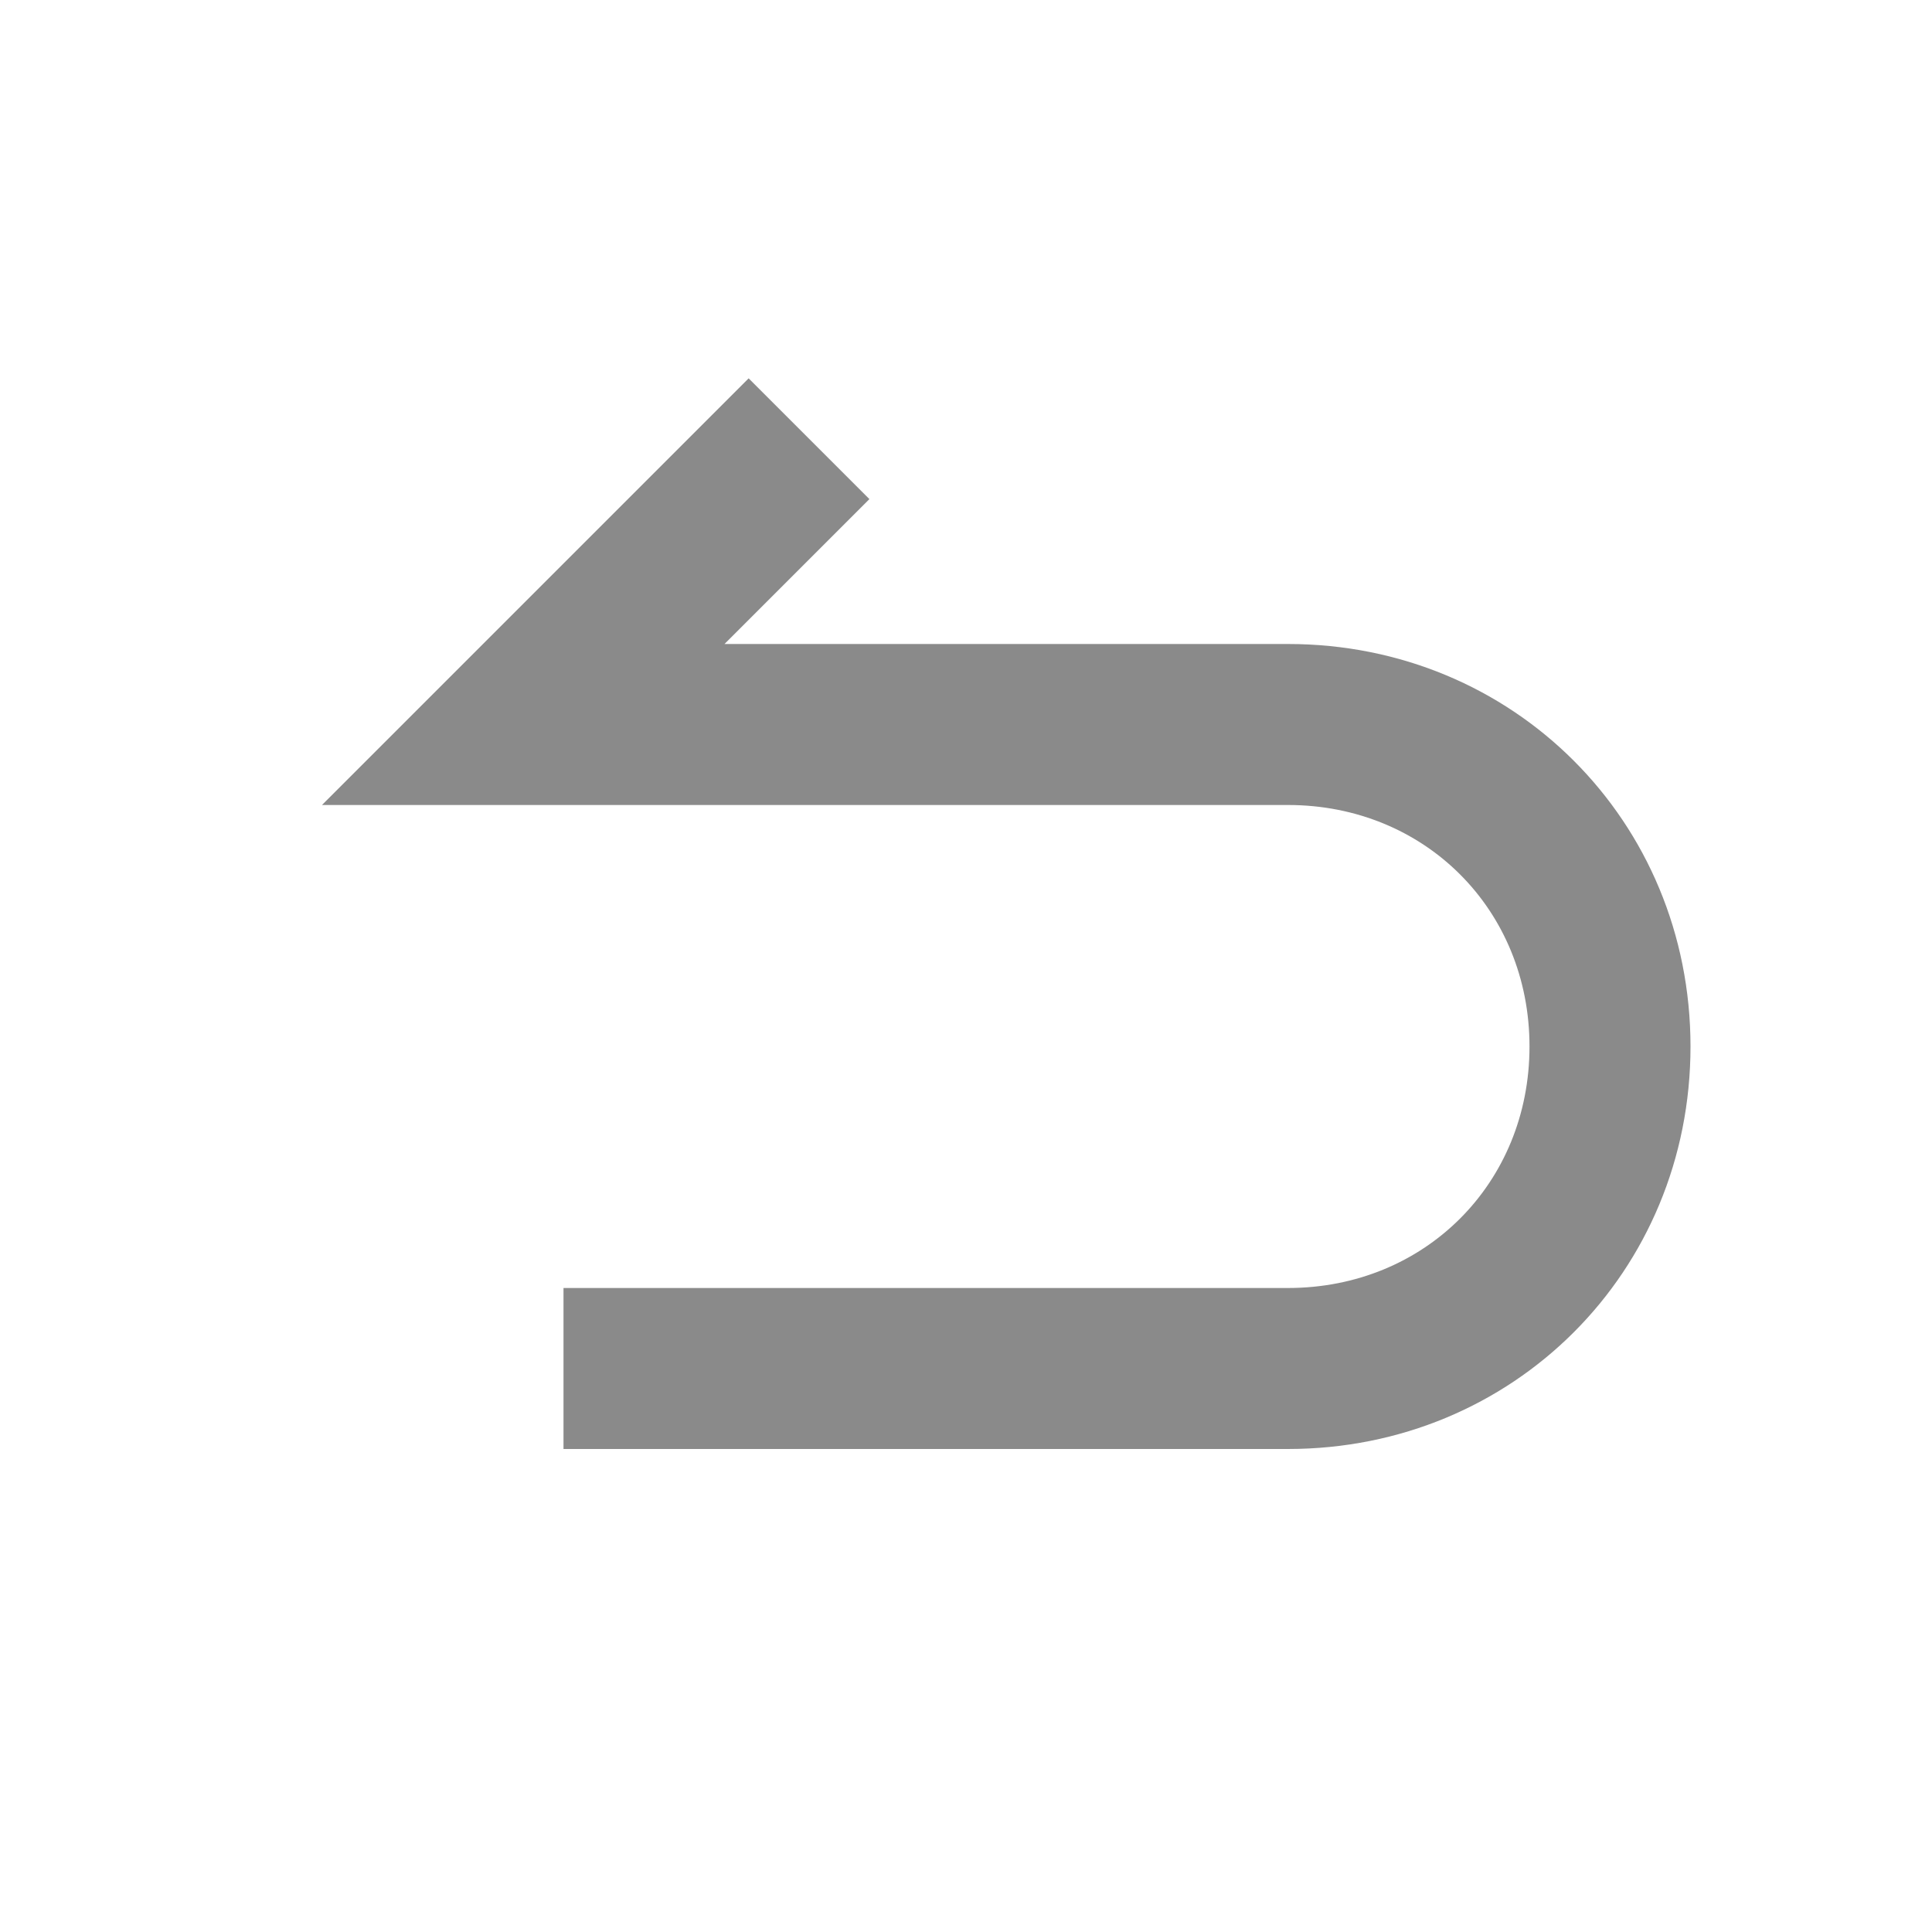 <?xml version="1.0" standalone="no"?><!DOCTYPE svg PUBLIC "-//W3C//DTD SVG 1.1//EN" "http://www.w3.org/Graphics/SVG/1.1/DTD/svg11.dtd"><svg t="1747137002790" class="icon" viewBox="0 0 1024 1024" version="1.1" xmlns="http://www.w3.org/2000/svg" p-id="4900" data-darkreader-inline-fill="" xmlns:xlink="http://www.w3.org/1999/xlink" width="200" height="200"><path d="M396.8 200.533l64 64L384 341.333h298.667c119.467 0 213.333 93.867 213.333 213.333s-93.867 213.333-213.333 213.333H298.667v-85.333h384c72.533 0 128-55.467 128-128s-55.467-128-128-128H170.667l226.133-226.133z" fill="#8a8a8a" p-id="4901" data-darkreader-inline-fill="" style="--darkreader-inline-fill: #5a6265;"></path></svg>